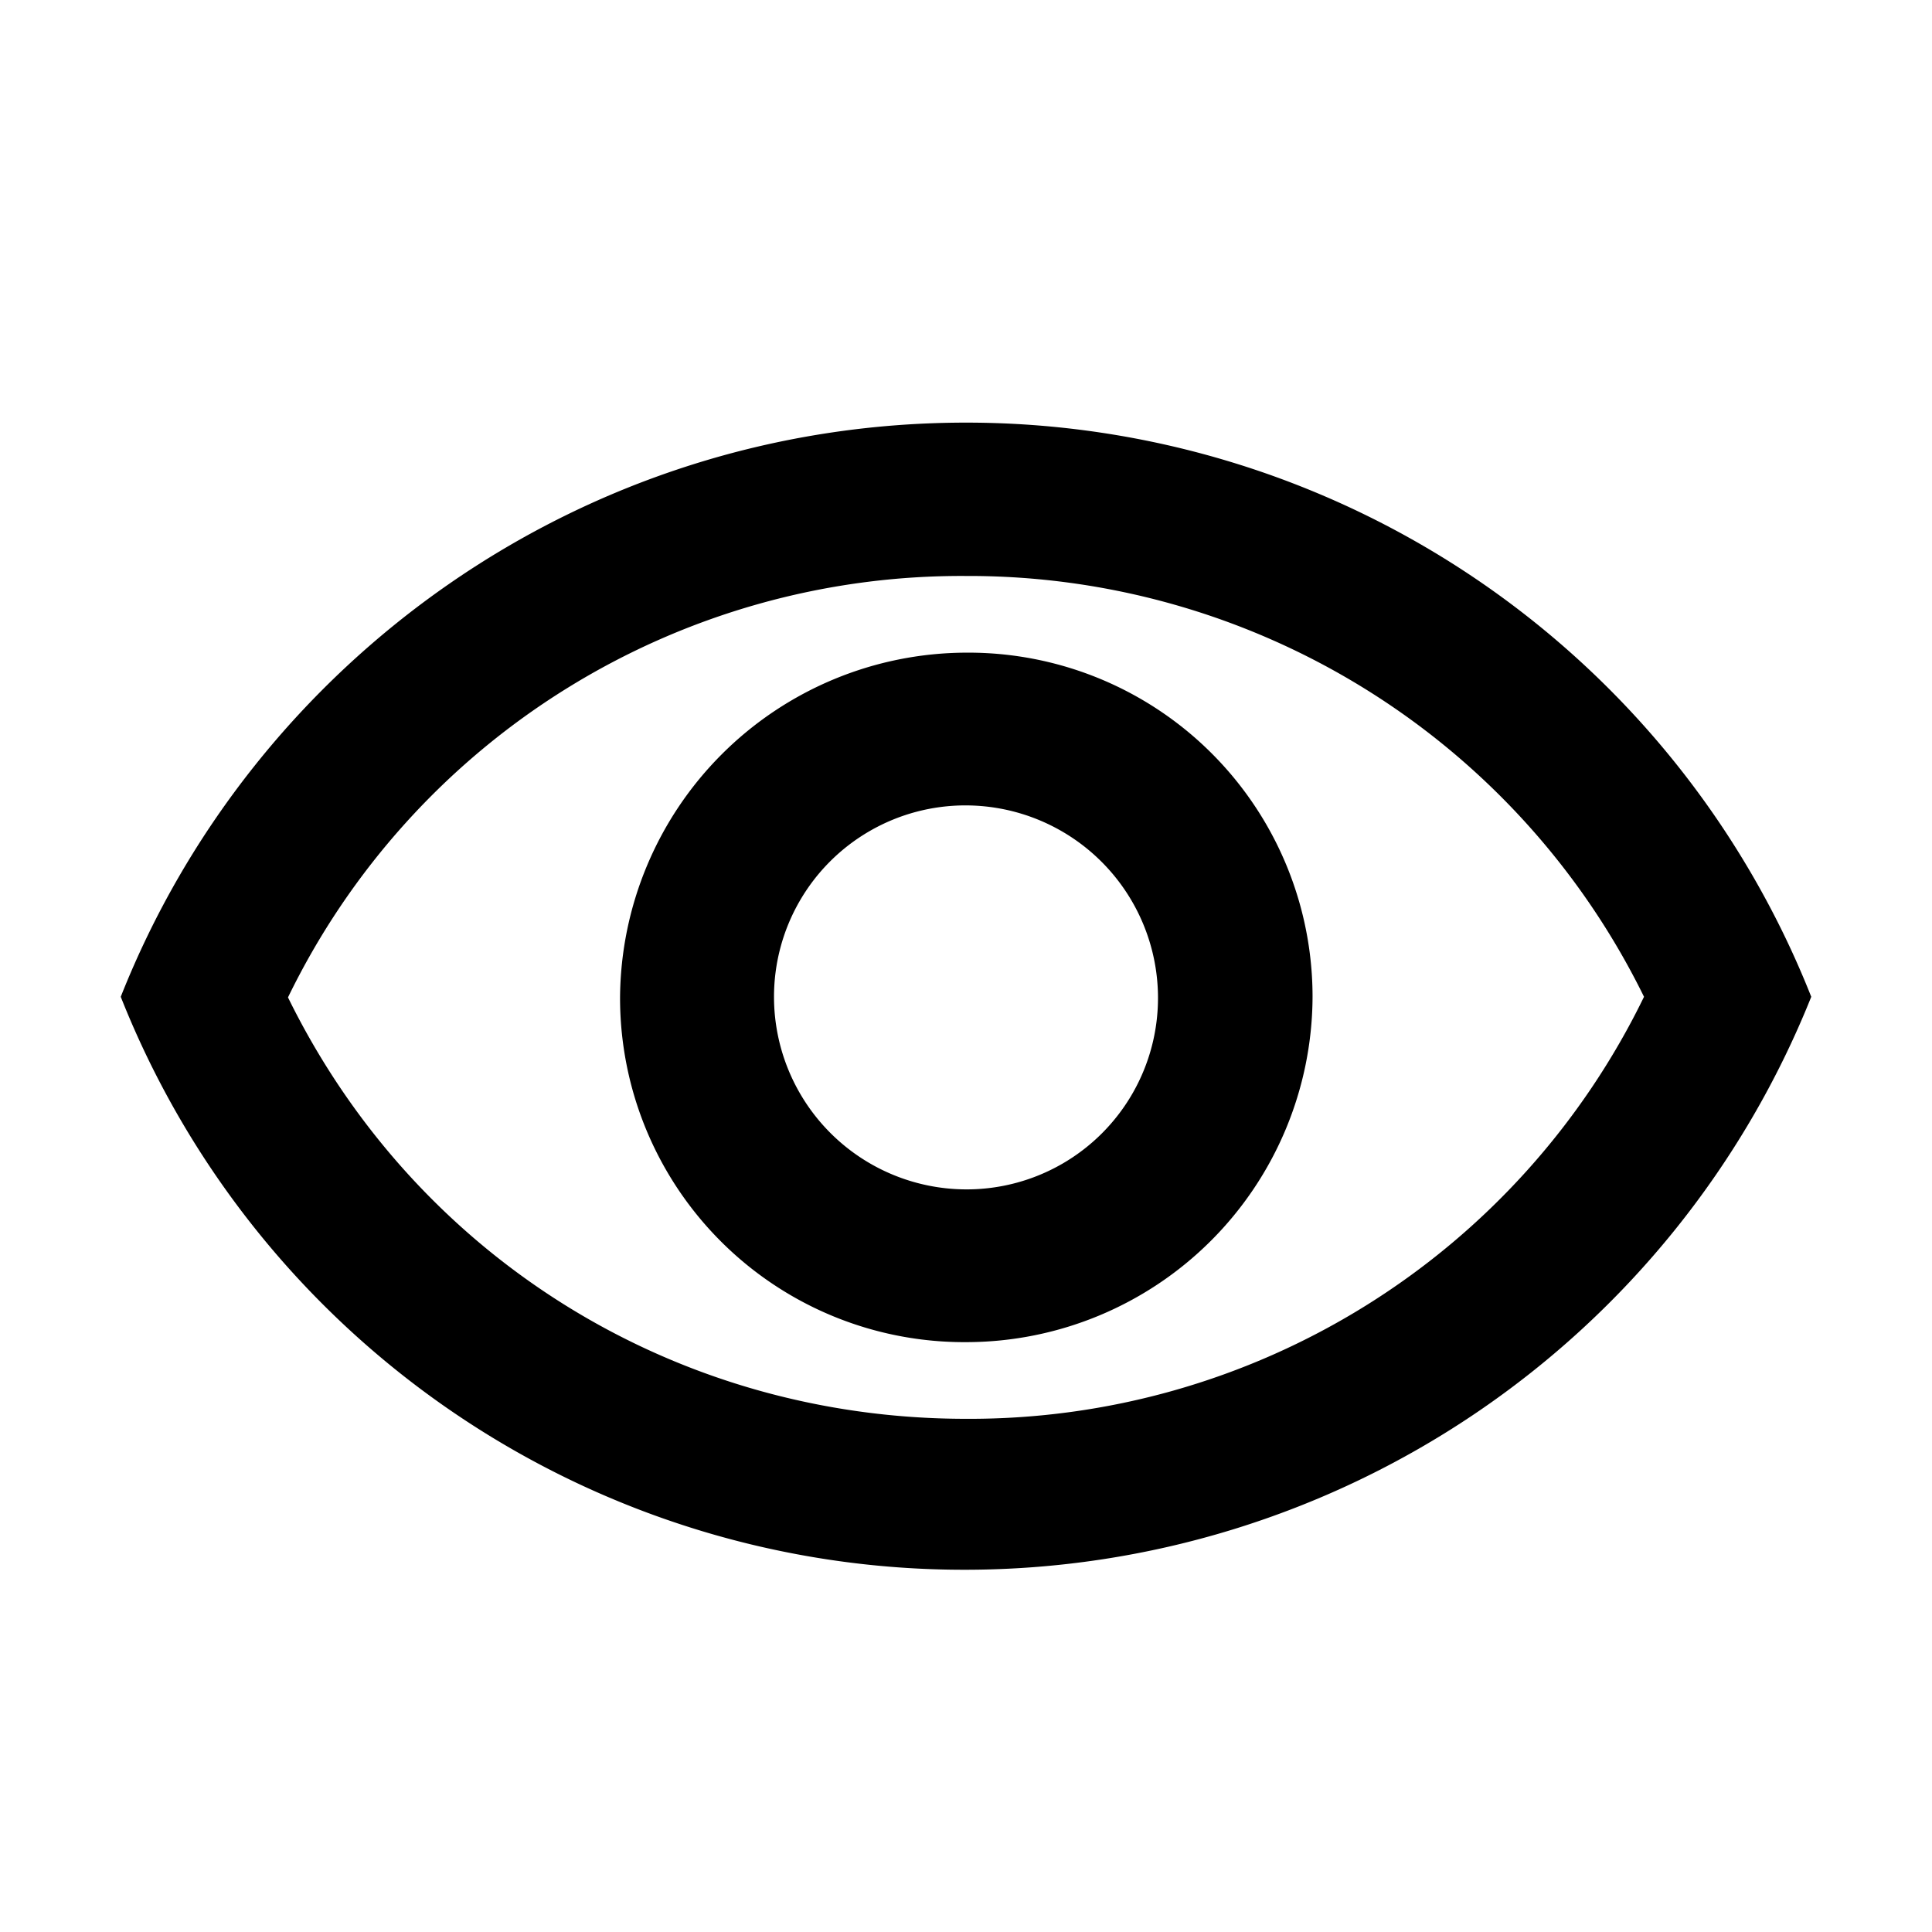 <svg xmlns="http://www.w3.org/2000/svg" width="32" height="32" viewbox="0 0 32 32"><path d="M16 9.54a12.46 12.46 0 0 1 11.23 6.97A12.42 12.42 0 0 1 16 23.5c-4.84 0-9.13-2.7-11.23-6.98A12.4 12.4 0 0 1 16 9.54zM16 7C9.64 7 4.2 10.95 2 16.51A15.02 15.02 0 0 0 16 26a15.1 15.1 0 0 0 14-9.49A15.05 15.05 0 0 0 16 7zm0 6.34a3.19 3.19 0 0 1 3.18 3.17A3.17 3.17 0 0 1 16 19.7a3.19 3.19 0 0 1-3.18-3.18A3.17 3.17 0 0 1 16 13.34zm0-2.53a5.75 5.75 0 0 0-5.73 5.72 5.7 5.7 0 0 0 5.74 5.7 5.74 5.74 0 0 0 5.73-5.72 5.7 5.7 0 0 0-5.74-5.7z"/></svg>
